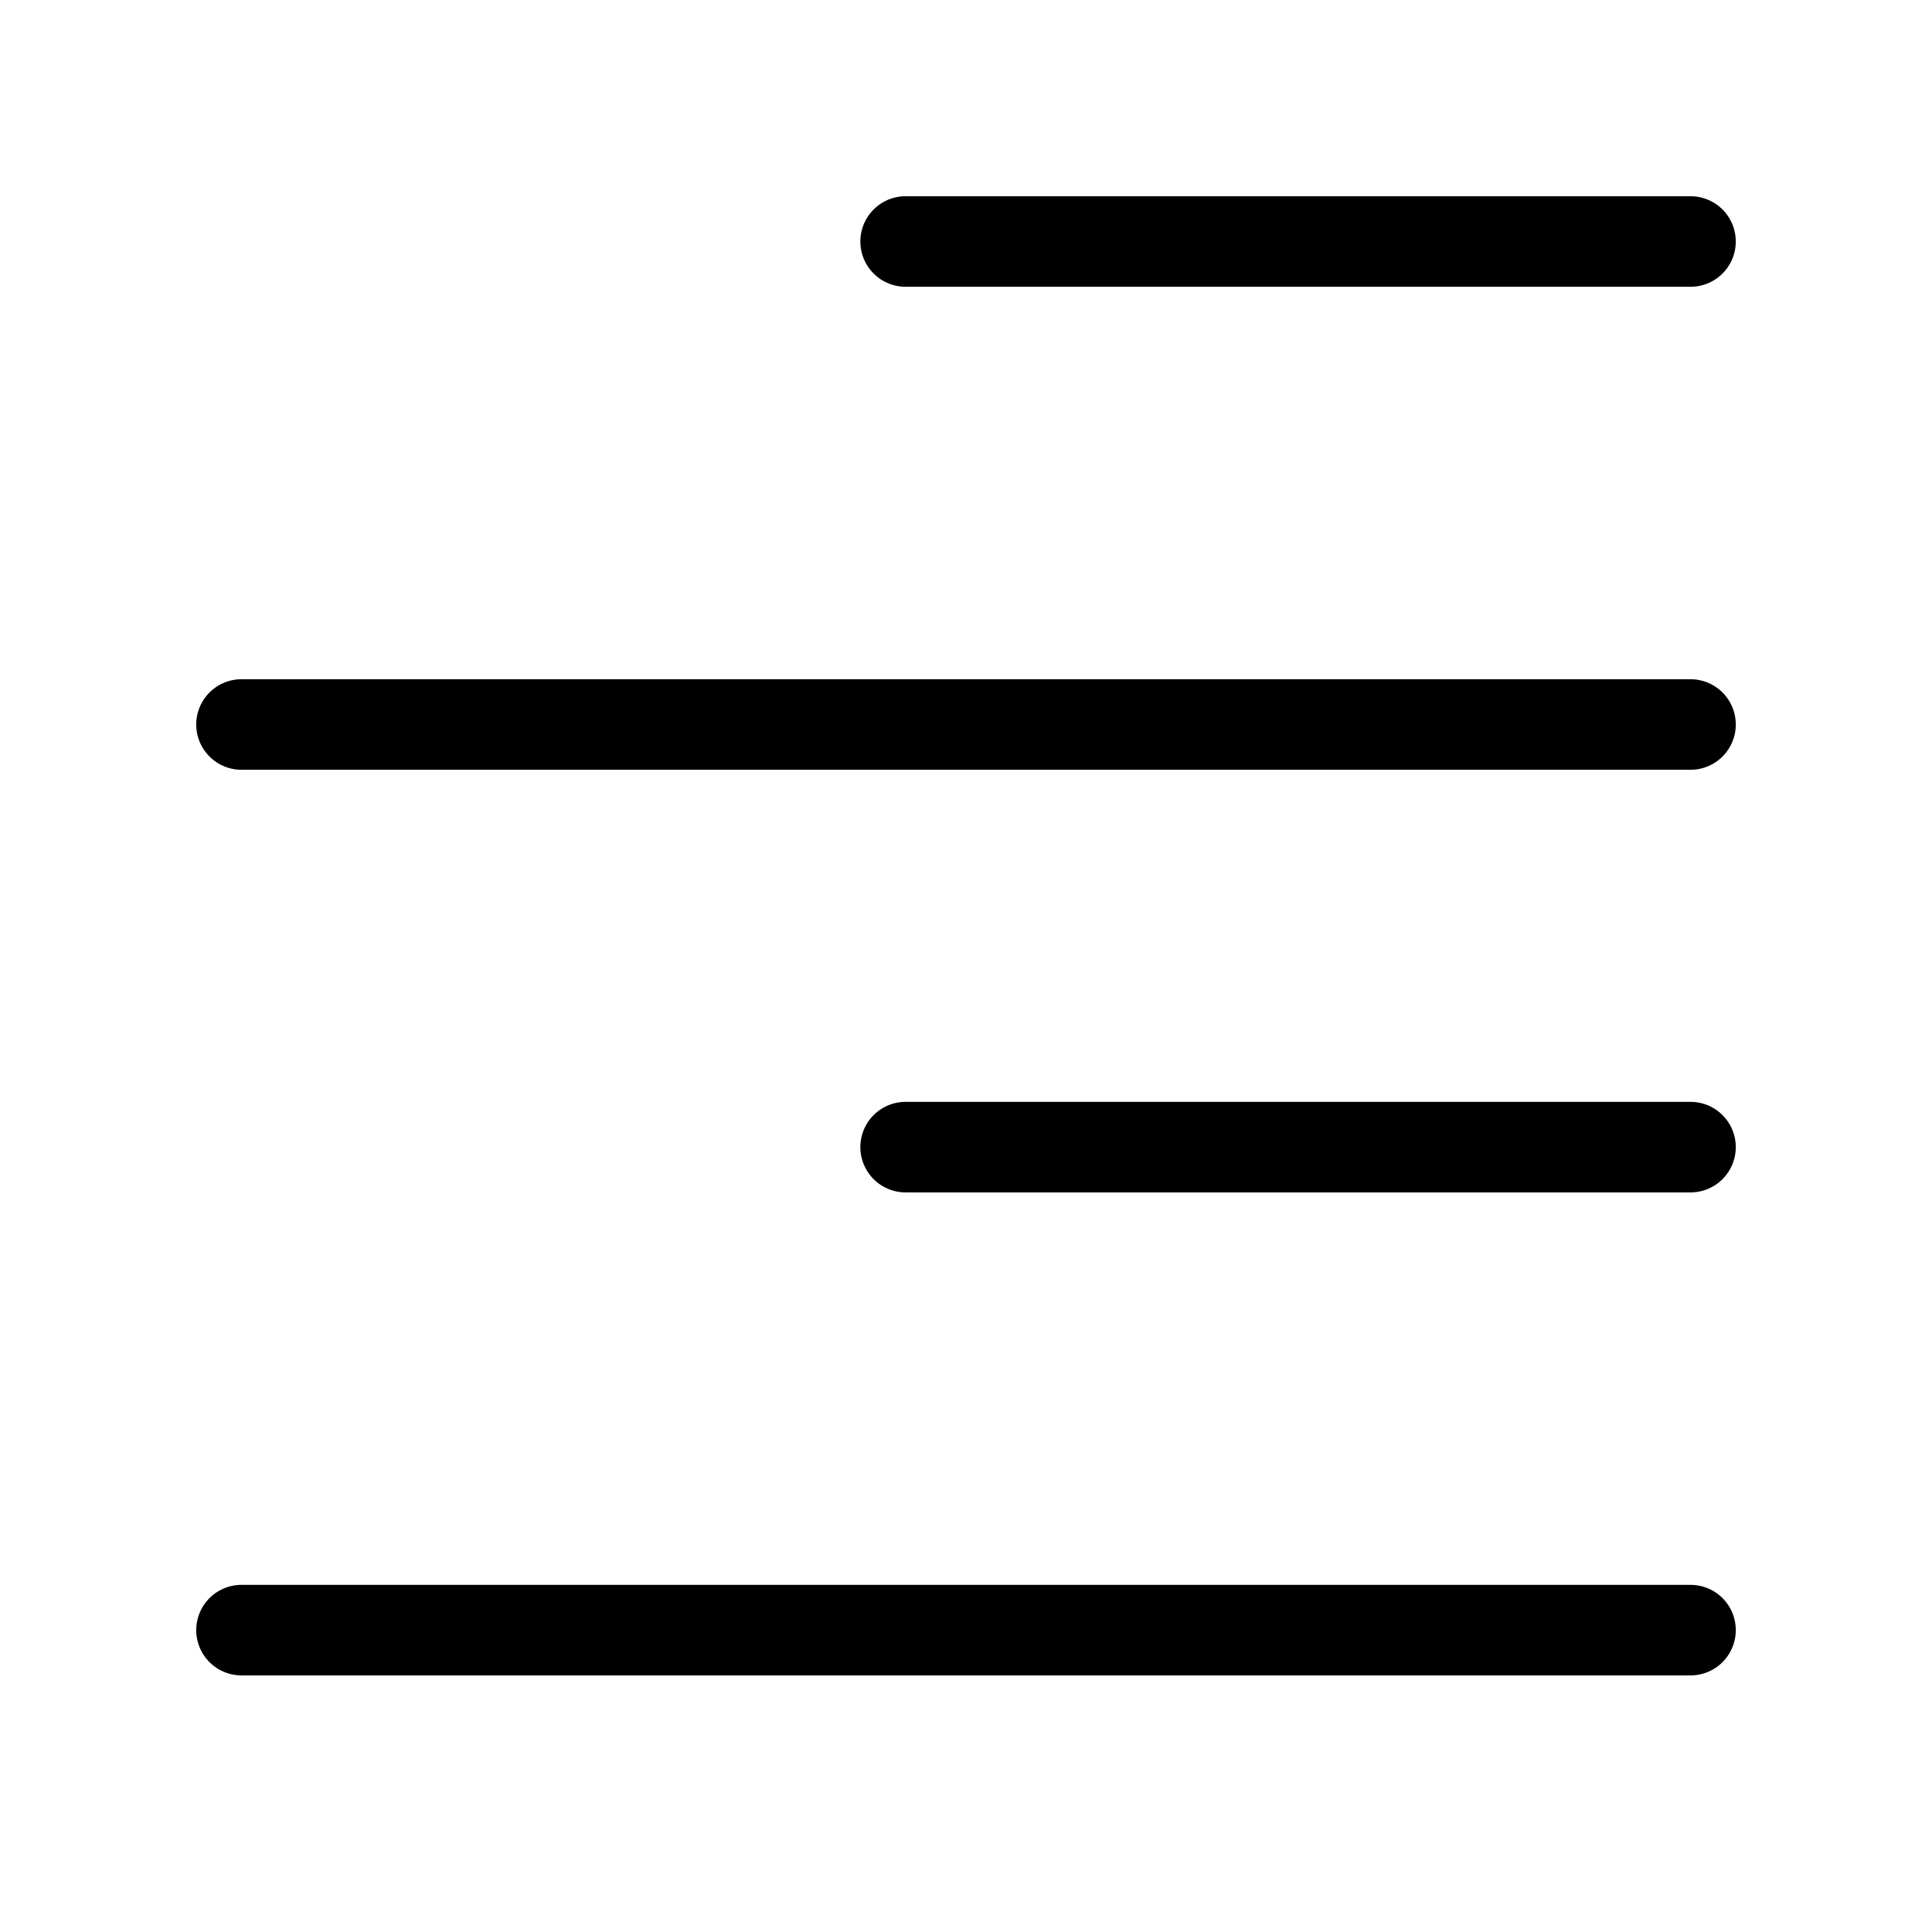 <svg
  width="32"
  height="32"
  viewBox="0 0 32 32"
  fill="none"
  xmlns="http://www.w3.org/2000/svg"
  data-fui-icon="true"
>
  <path
    d="M15 4H28M4 12H28M4 27H28M15 19H28"
    stroke="currentColor"
    stroke-width="1.5"
    stroke-linecap="round"
    stroke-linejoin="round"
  />
</svg>
